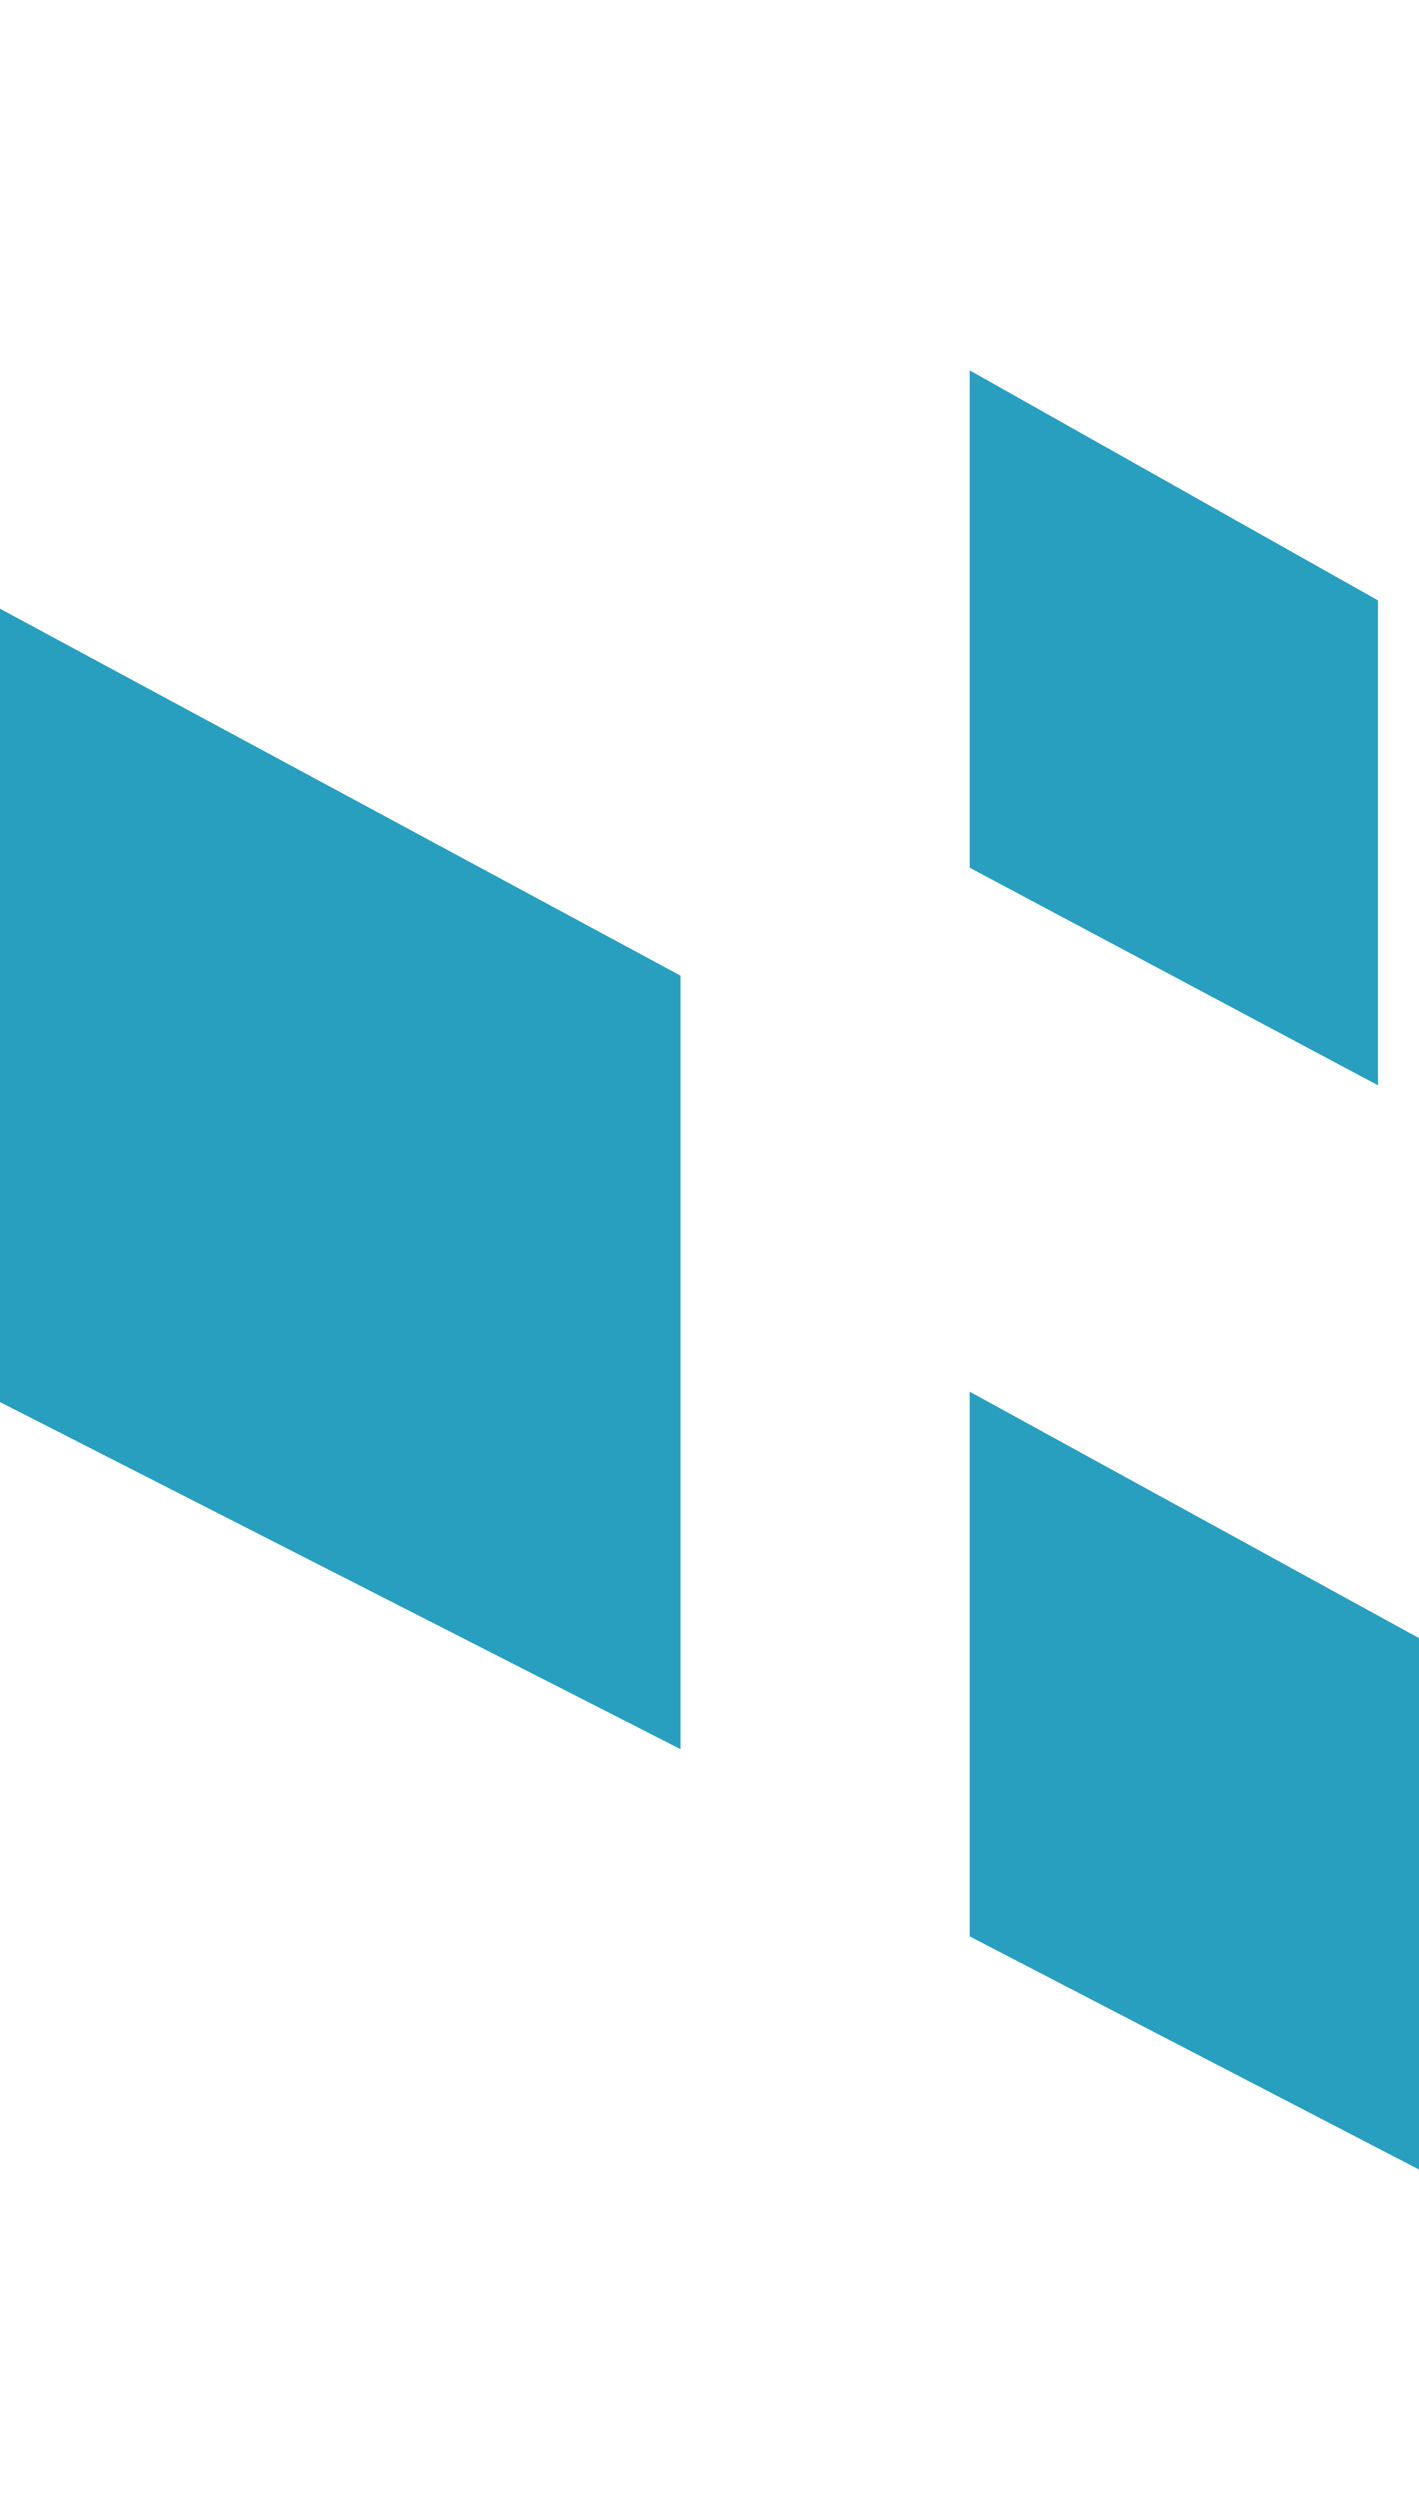 <svg width="46" height="81" viewBox="0 0 46 81" fill="none" xmlns="http://www.w3.org/2000/svg">
<rect x="0" y="0" width="46" height="81" fill="#333333" stroke="none"/>
<g clip-path="url(#clip0_1240_319)">
    <rect width="46" height="81" fill="white"/>
    <path d="M22.059 31.609L0 19.721V45.425L22.059 56.67V31.609Z" fill="#289FBF"/>
    <path d="M46.325 53.251L31.435 45.089V62.737L46.325 70.458V53.251Z" fill="#289FBF"/>
    <path d="M44.67 19.452L31.435 12V28.113L44.67 35.162V19.452Z" fill="#289FBF"/>
</g>
<defs>
    <clipPath id="clip0_1240_319">
    <rect width="46" height="81" fill="white"/>
    </clipPath>
</defs>
</svg>
